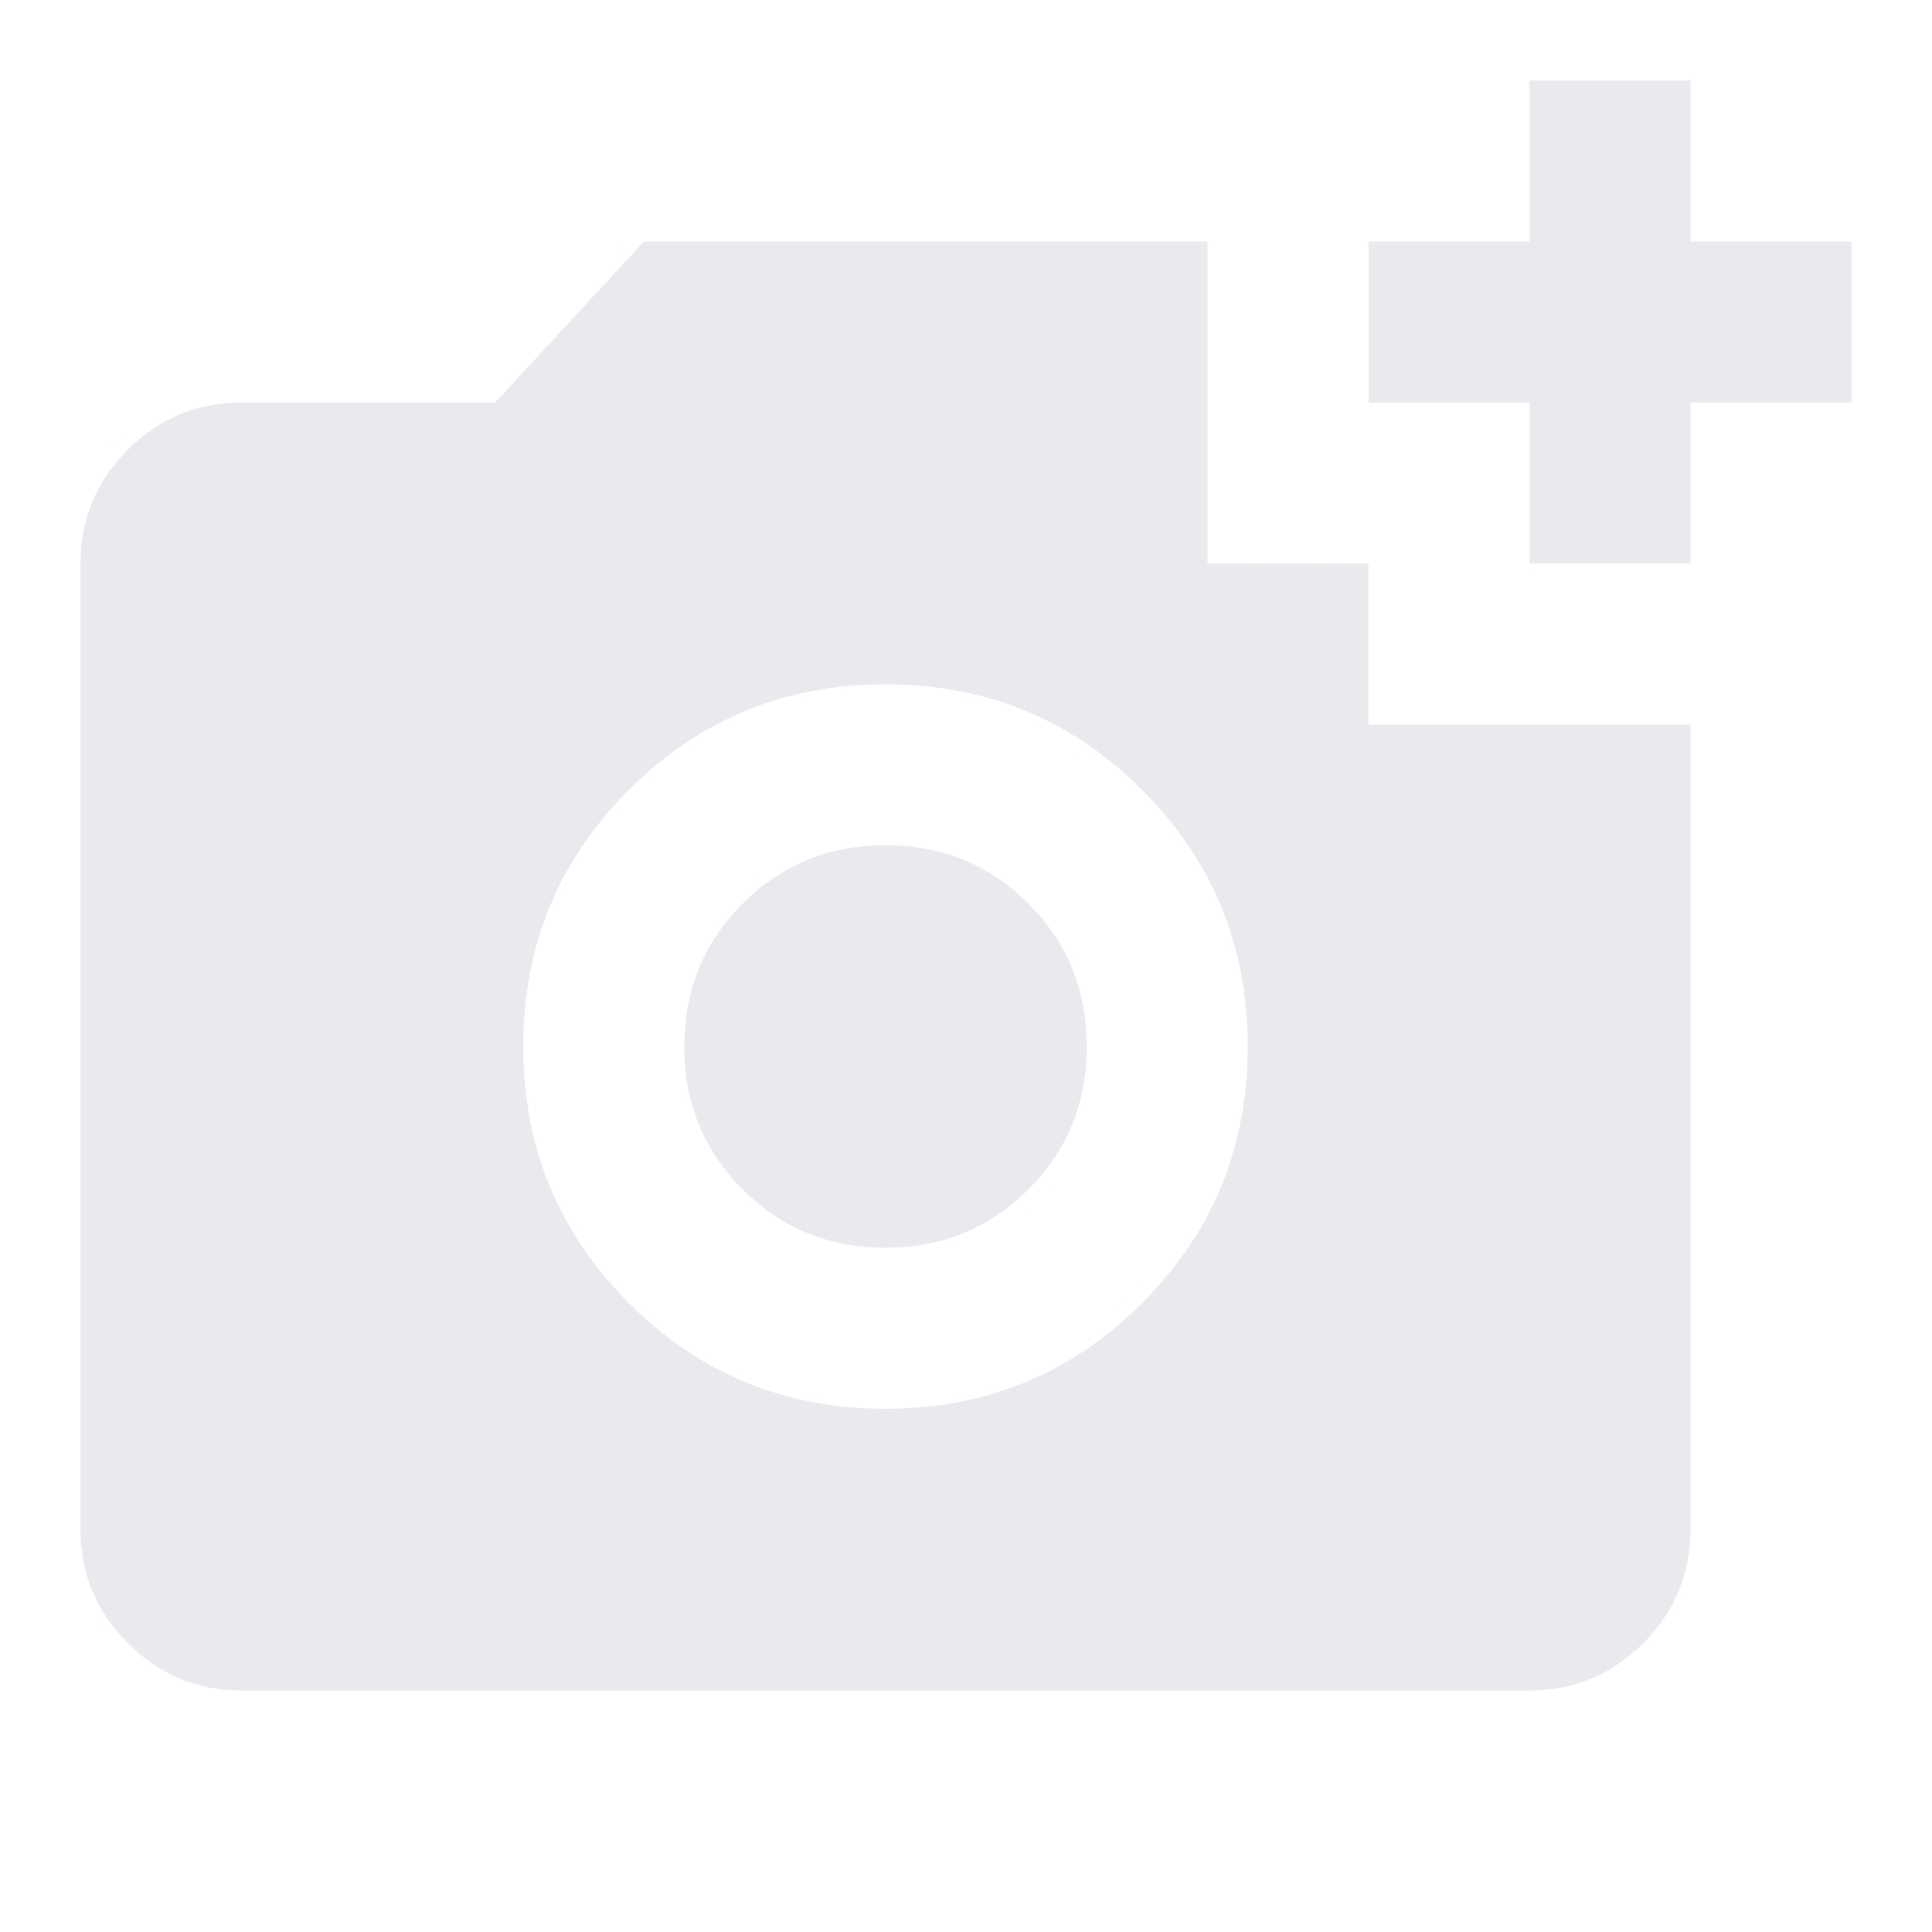 <svg xmlns="http://www.w3.org/2000/svg" height="24px" viewBox="0 -960 960 960" width="24px" fill="#e8eaed"><path d="M760-680v-80h-80v-80h80v-80h80v80h80v80h-80v80h-80ZM440-260q75 0 127.5-52.5T620-440q0-75-52.5-127.5T440-620q-75 0-127.5 52.5T260-440q0 75 52.5 127.5T440-260Zm0-80q-42 0-71-29t-29-71q0-42 29-71t71-29q42 0 71 29t29 71q0 42-29 71t-71 29ZM120-120q-33 0-56.5-23.5T40-200v-480q0-33 23.5-56.5T120-760h126l74-80h280v160h80v80h160v400q0 33-23.5 56.5T760-120H120Z"/></svg>